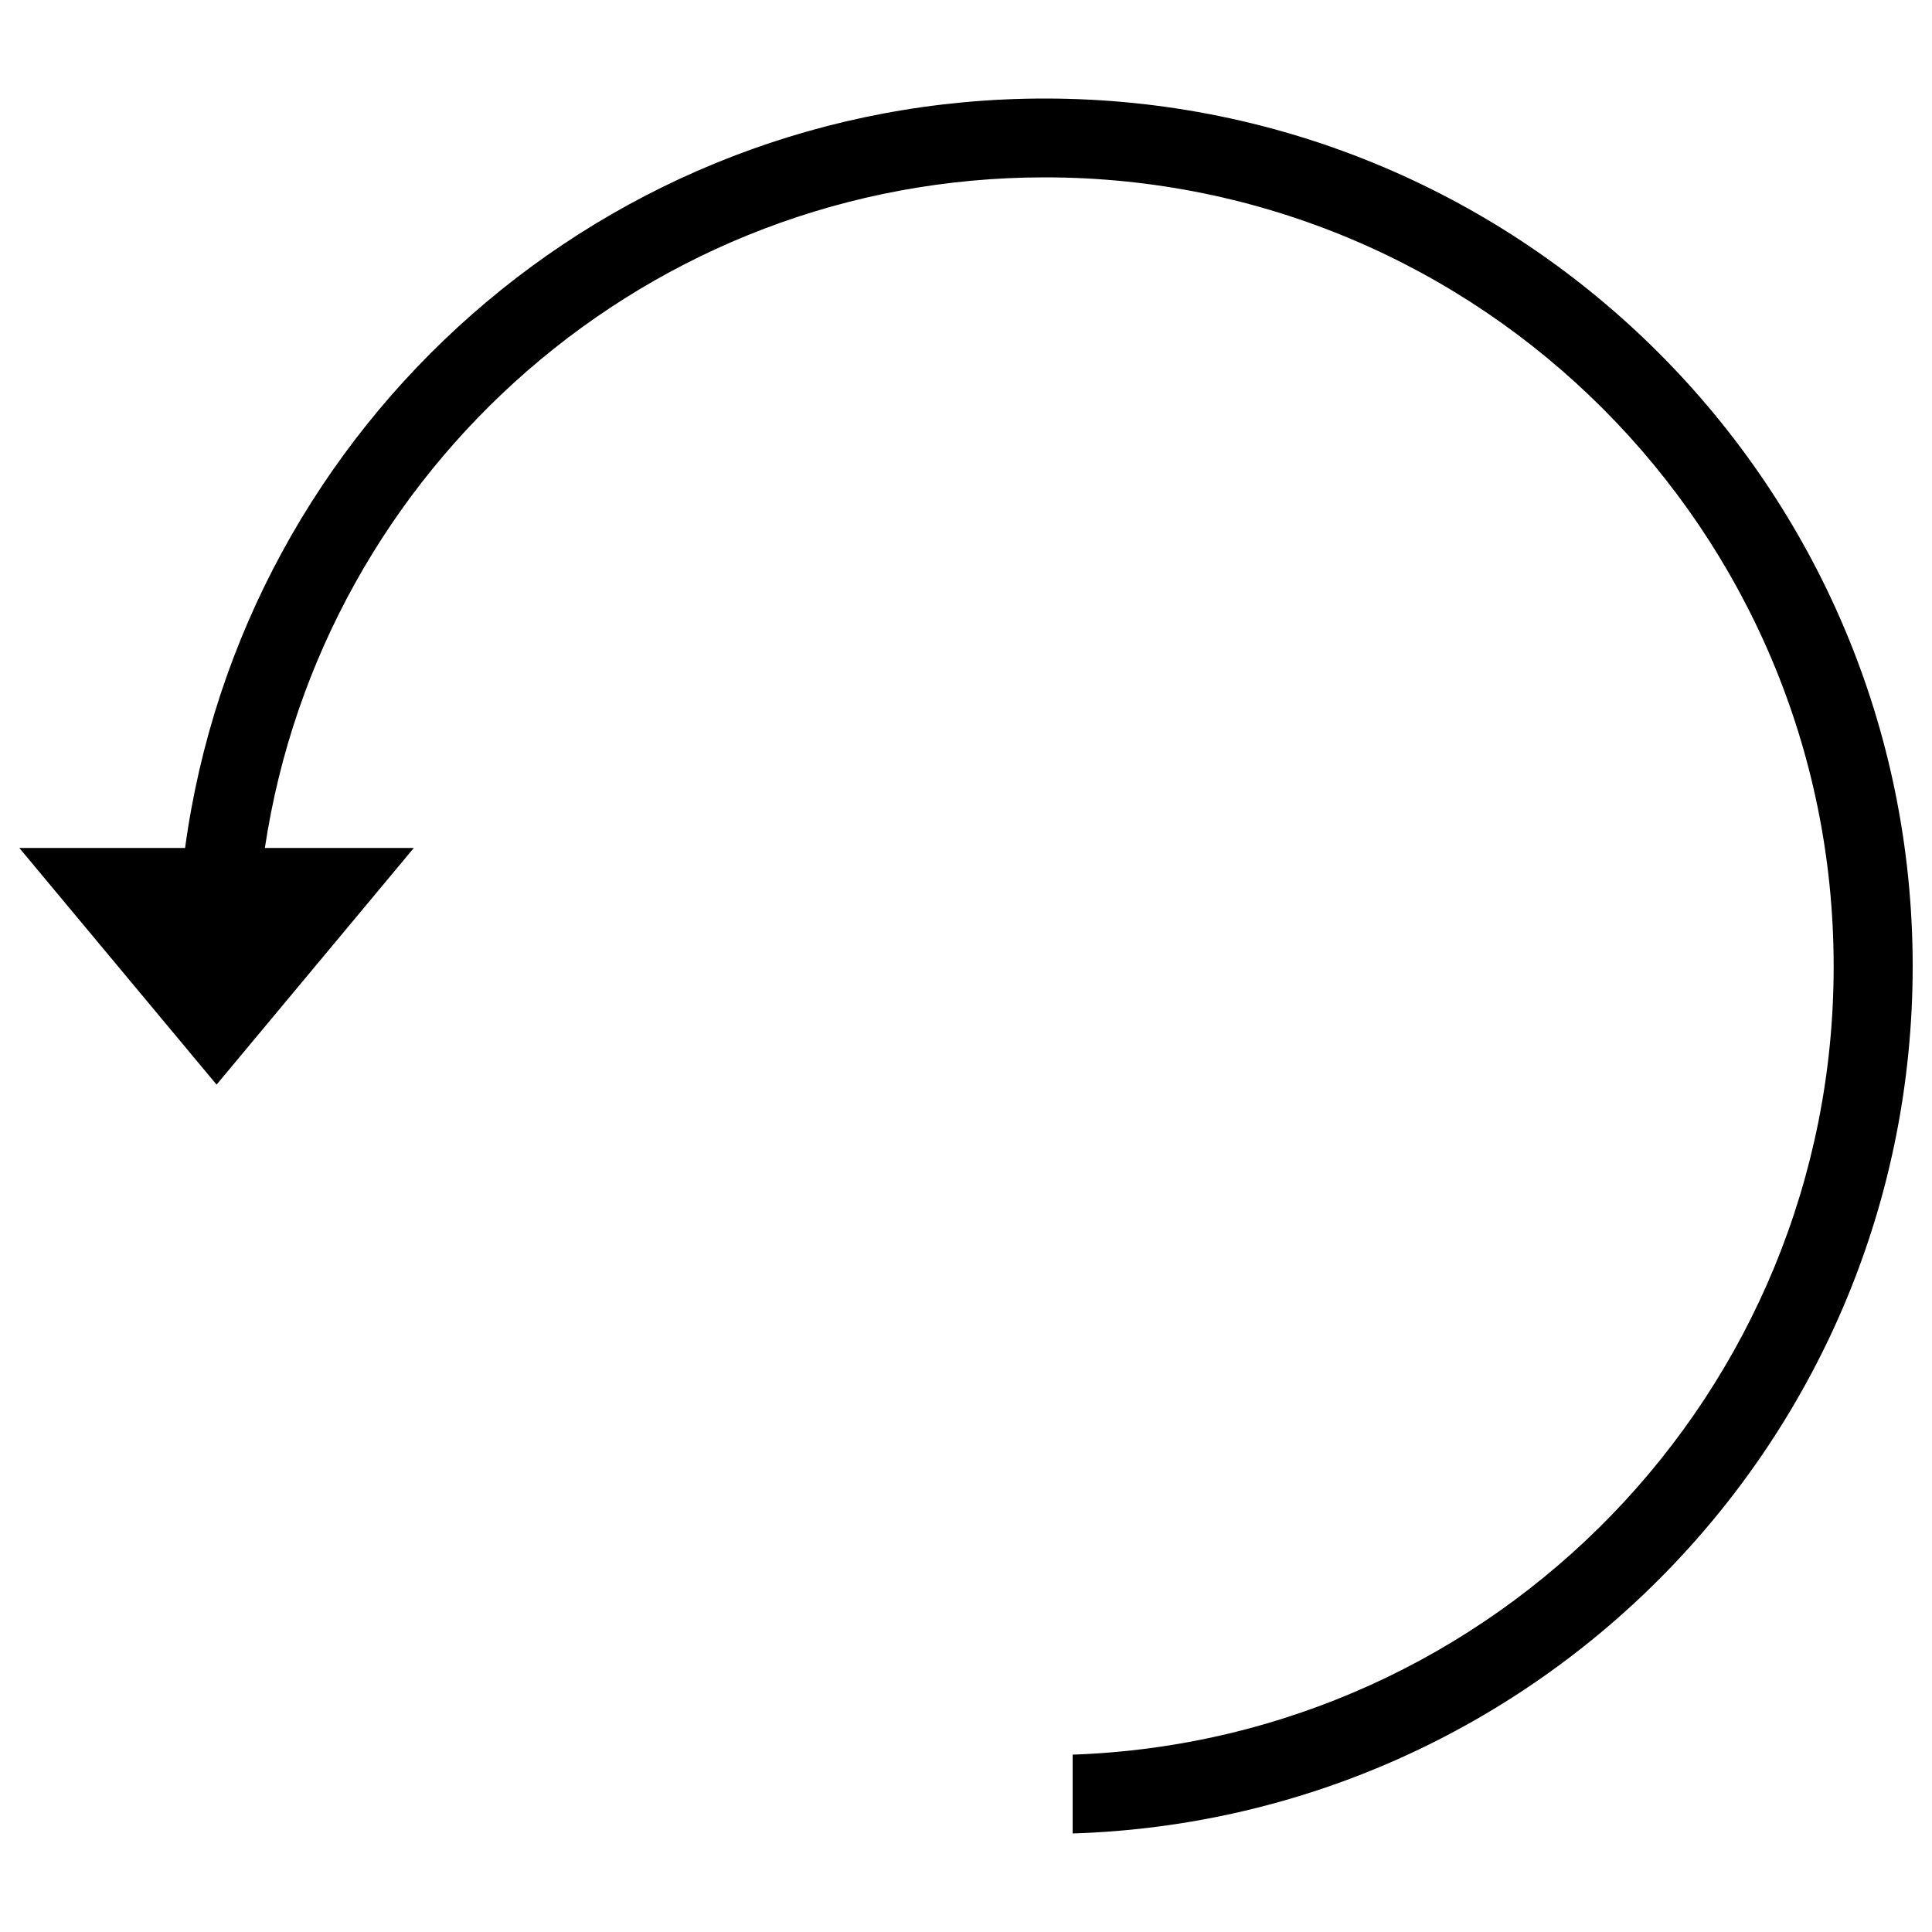<?xml version="1.0" encoding="utf-8"?>
<!-- Svg Vector Icons : http://www.onlinewebfonts.com/icon -->
<!DOCTYPE svg PUBLIC "-//W3C//DTD SVG 1.1//EN" "http://www.w3.org/Graphics/SVG/1.1/DTD/svg11.dtd">
<svg version="1.1" xmlns="http://www.w3.org/2000/svg" xmlns:xlink="http://www.w3.org/1999/xlink" x="0px" y="0px" viewBox="0 0 1000 1000" enable-background="new 0 0 1000 1000" xml:space="preserve">
<g><path d="M555.2,908.2V949C796.7,941.4,990,743.4,990,500.1C990,252.1,788.9,51,540.8,51c-227.3,0-415.2,168.8-445,387.9H10l102.1,122.5l102.1-122.5h-77.1C166.6,242.4,336.1,91.8,540.8,91.8c225.5,0,408.3,182.8,408.3,408.3C949.2,720.8,774.1,900.6,555.2,908.2z"/><g></g><g></g><g></g><g></g><g></g><g></g><g></g><g></g><g></g><g></g><g></g><g></g><g></g><g></g><g></g></g>
</svg>